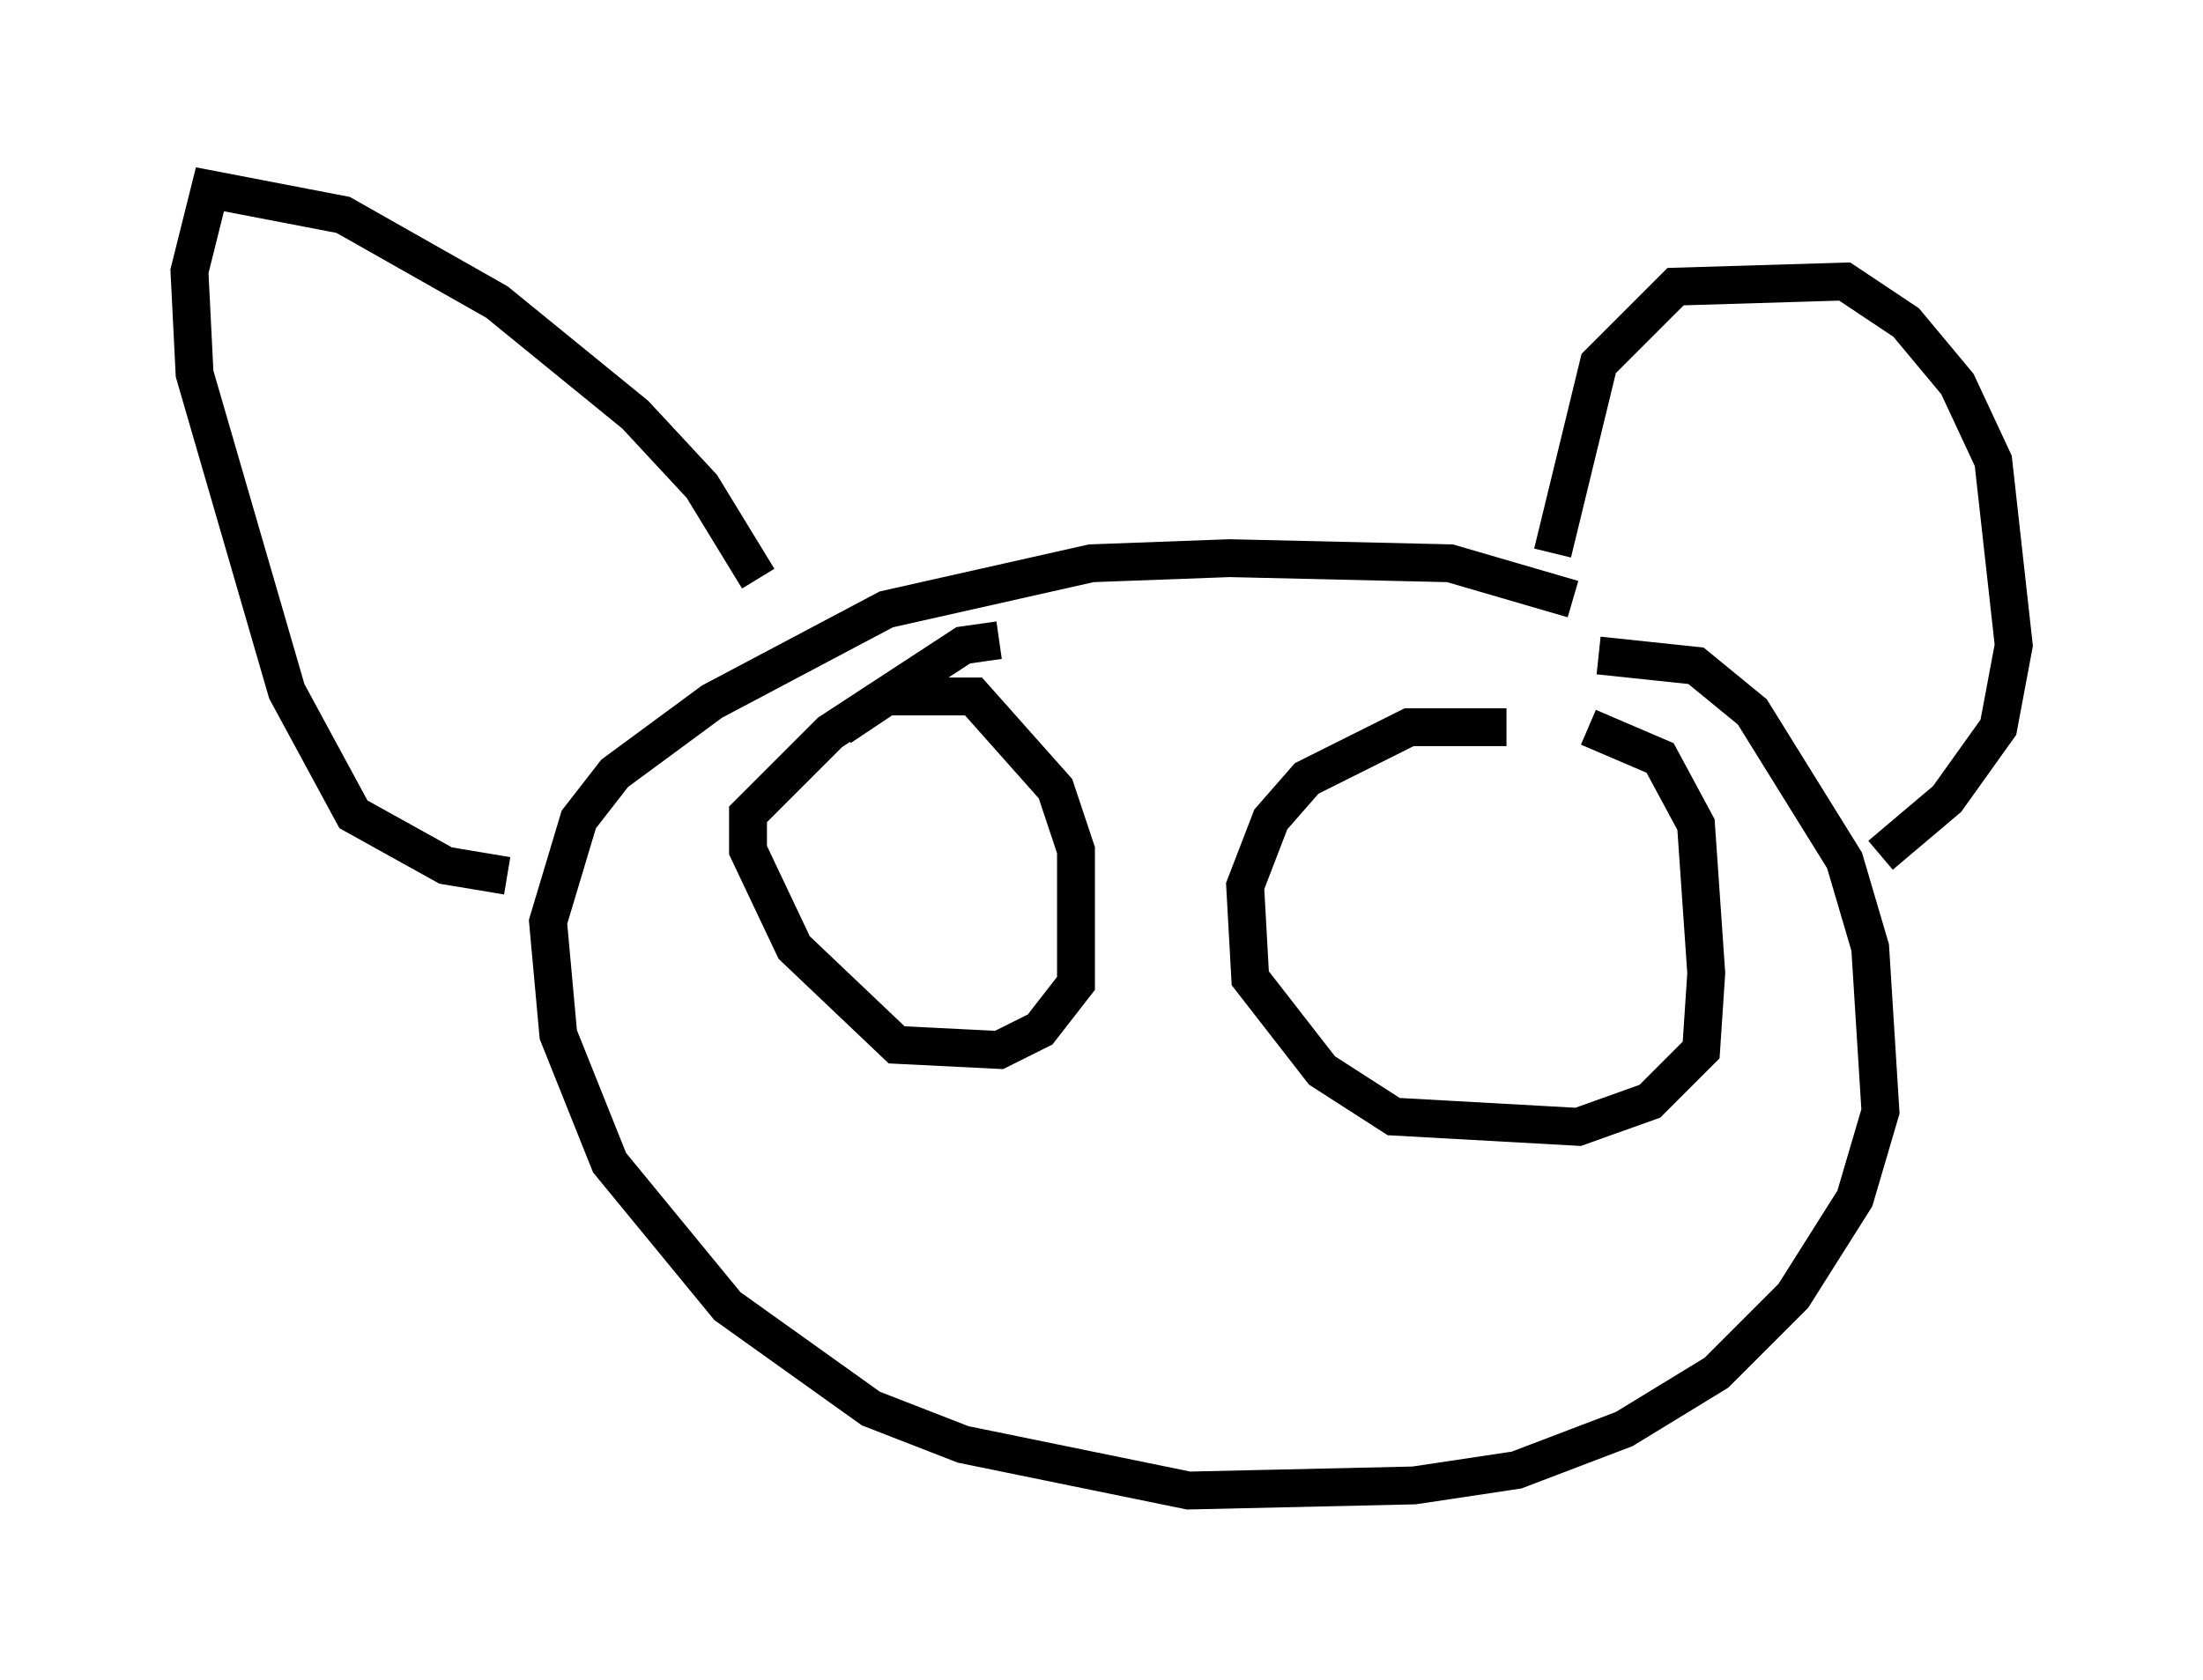 <?xml version="1.0" encoding="utf-8" ?>
<svg baseProfile="full" height="44.37" version="1.1" width="58.173" xmlns="http://www.w3.org/2000/svg" xmlns:ev="http://www.w3.org/2001/xml-events" xmlns:xlink="http://www.w3.org/1999/xlink"><defs /><rect fill="white" height="44.37" width="58.173" x="0" y="0" /><path d="M38.559, 18.667 m3.654, -1.353 l2.571, 0.271 1.488, 1.218 l2.436, 3.924 0.677, 2.3 l0.271, 4.33 -0.677, 2.3 l-1.624, 2.571 -2.03, 2.03 l-2.436, 1.488 -2.842, 1.083 l-2.706, 0.406 -5.954, 0.135 l-5.954, -1.218 -2.436, -0.947 l-3.789, -2.706 -3.112, -3.789 l-1.353, -3.383 -0.271, -2.977 l0.812, -2.706 0.947, -1.218 l2.571, -1.894 4.601, -2.436 l5.413, -1.218 3.654, -0.135 l5.819, 0.135 3.248, 0.947 m-21.515, -0.541 l-1.488, -2.436 -1.759, -1.894 l-3.654, -2.977 -4.059, -2.3 l-3.518, -0.677 -0.541, 2.165 l0.135, 2.706 2.436, 8.39 l1.759, 3.248 2.436, 1.353 l1.624, 0.271 m27.605, -8.525 l1.218, -5.007 2.03, -2.03 l4.465, -0.135 1.624, 1.083 l1.353, 1.624 0.947, 2.03 l0.541, 4.871 -0.406, 2.165 l-1.353, 1.894 -1.759, 1.488 m-27.469, -3.383 l1.218, -0.812 2.3, 0.0 l2.165, 2.436 0.541, 1.624 l0.0, 3.518 -0.947, 1.218 l-1.083, 0.541 -2.706, -0.135 l-2.706, -2.571 -1.218, -2.571 l0.0, -0.947 2.165, -2.165 l3.518, -2.3 0.947, -0.135 m15.561, 2.3 l1.894, 0.812 0.947, 1.759 l0.271, 3.924 -0.135, 2.03 l-1.353, 1.353 -1.894, 0.677 l-4.871, -0.271 -1.894, -1.218 l-1.894, -2.436 -0.135, -2.436 l0.677, -1.759 0.947, -1.083 l2.706, -1.353 2.571, 0.0 " fill="none" stroke="black" stroke-width="1" /></svg>